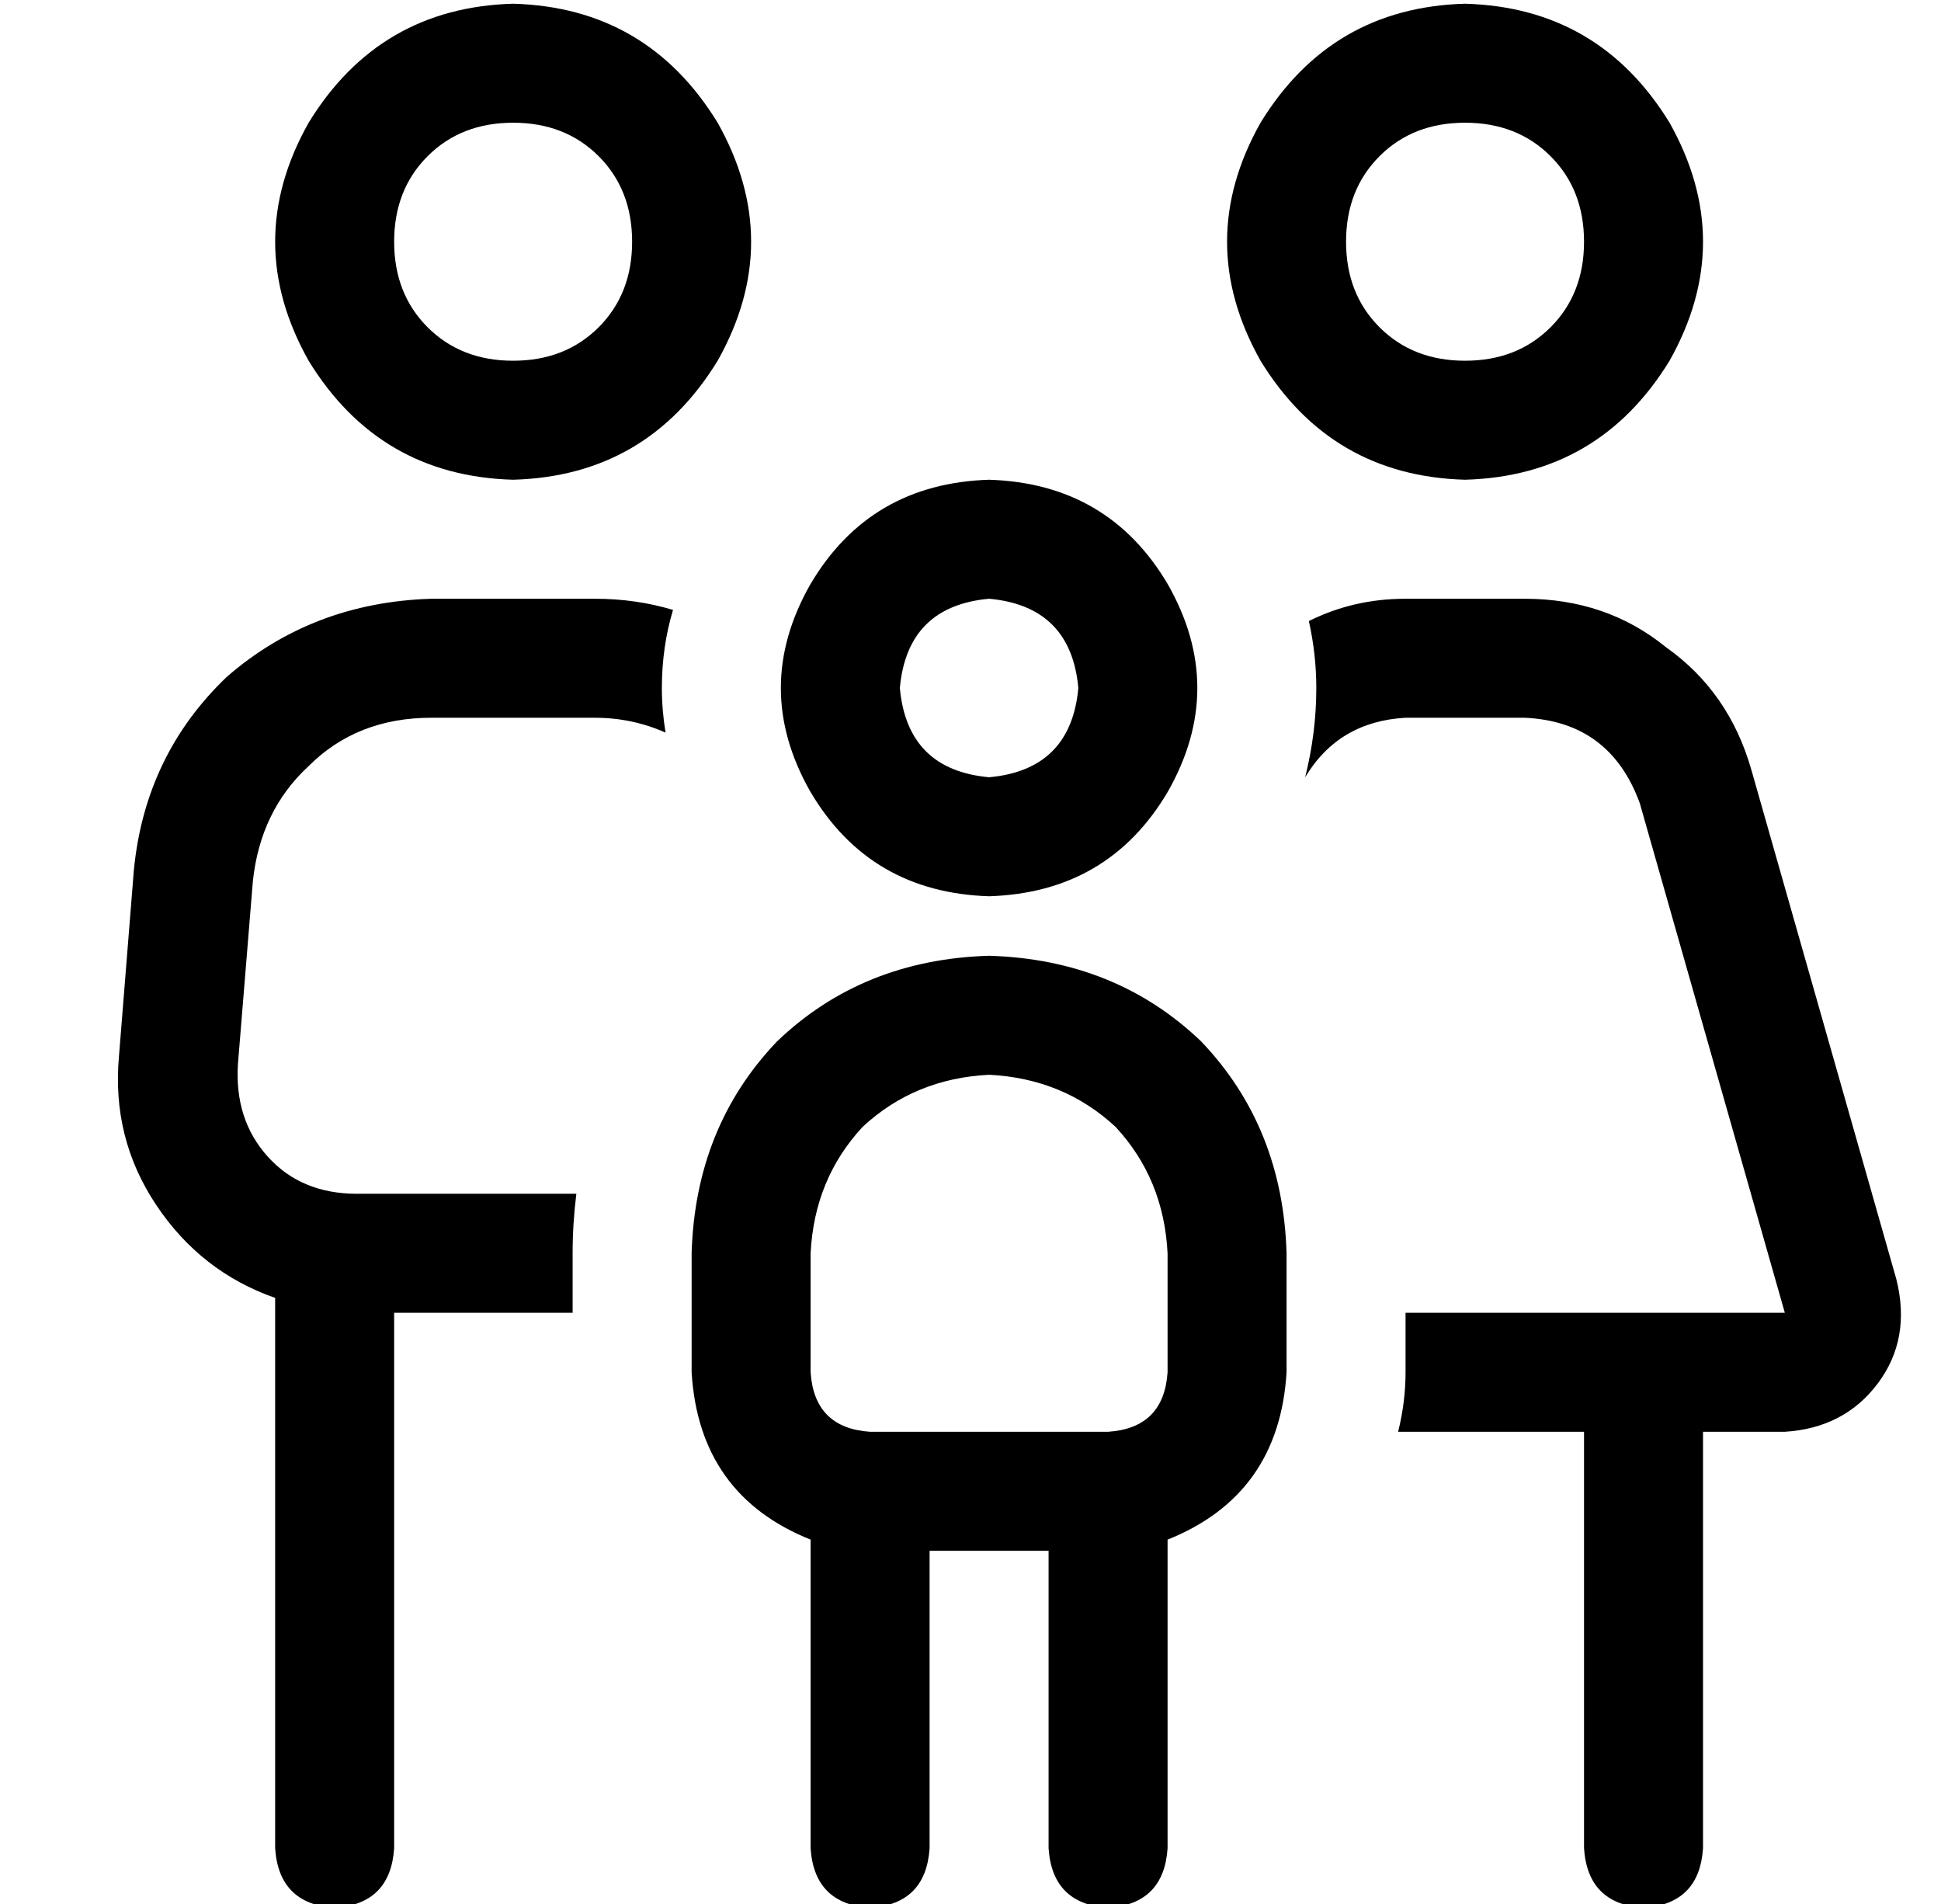<?xml version="1.0" standalone="no"?>
<!DOCTYPE svg PUBLIC "-//W3C//DTD SVG 1.1//EN" "http://www.w3.org/Graphics/SVG/1.1/DTD/svg11.dtd" >
<svg xmlns="http://www.w3.org/2000/svg" xmlns:xlink="http://www.w3.org/1999/xlink" version="1.1" viewBox="-10 -40 522 512">
   <path fill="currentColor"
d="M128 57q14 0 23 -9v0v0q9 -9 9 -23t-9 -23t-23 -9t-23 9t-9 23t9 23t23 9v0zM128 -39q36 1 55 32q18 32 0 64q-19 31 -55 32q-36 -1 -55 -32q-18 -32 0 -64q19 -31 55 -32v0zM106 153q-20 0 -33 13v0v0q-13 12 -15 31l-4 49v0q-1 15 8 25t24 10h59v0q-1 8 -1 16v16v0h-48
v0v144v0q-1 15 -16 16q-15 -1 -16 -16v-148v0q-20 -7 -32 -25t-10 -40l4 -50v0q3 -31 25 -52q23 -20 55 -21h44v0q11 0 21 3q-3 10 -3 21q0 6 1 12q-9 -4 -19 -4h-44v0zM416 345h-50h50h-50q2 -8 2 -16v-16v0h102v0l-39 -137v0q-8 -22 -31 -23h-32v0q-18 1 -27 16
q3 -12 3 -24q0 -9 -2 -18q12 -6 26 -6h32v0q22 0 38 13q17 12 23 33l39 137v0q4 16 -5 28t-25 13h-22v0v112v0q-1 15 -16 16q-15 -1 -16 -16v-112v0zM384 57q14 0 23 -9v0v0q9 -9 9 -23t-9 -23t-23 -9t-23 9t-9 23t9 23t23 9v0zM384 -39q36 1 55 32q18 32 0 64
q-19 31 -55 32q-36 -1 -55 -32q-18 -32 0 -64q19 -31 55 -32v0zM256 169q22 -2 24 -24q-2 -22 -24 -24q-22 2 -24 24q2 22 24 24v0zM256 89q32 1 48 28q16 28 0 56q-16 27 -48 28q-32 -1 -48 -28q-16 -28 0 -56q16 -27 48 -28v0zM256 249q-20 1 -34 14v0v0q-13 14 -14 34v32
v0q1 15 16 16h64v0q15 -1 16 -16v-32v0q-1 -20 -14 -34q-14 -13 -34 -14v0zM208 374q-30 -12 -32 -45v-32v0q1 -34 23 -57q23 -22 57 -23q34 1 57 23q22 23 23 57v32v0q-2 33 -32 45v83v0q-1 15 -16 16q-15 -1 -16 -16v-80v0h-32v0v80v0q-1 15 -16 16q-15 -1 -16 -16v-83v0z
" />
</svg>
